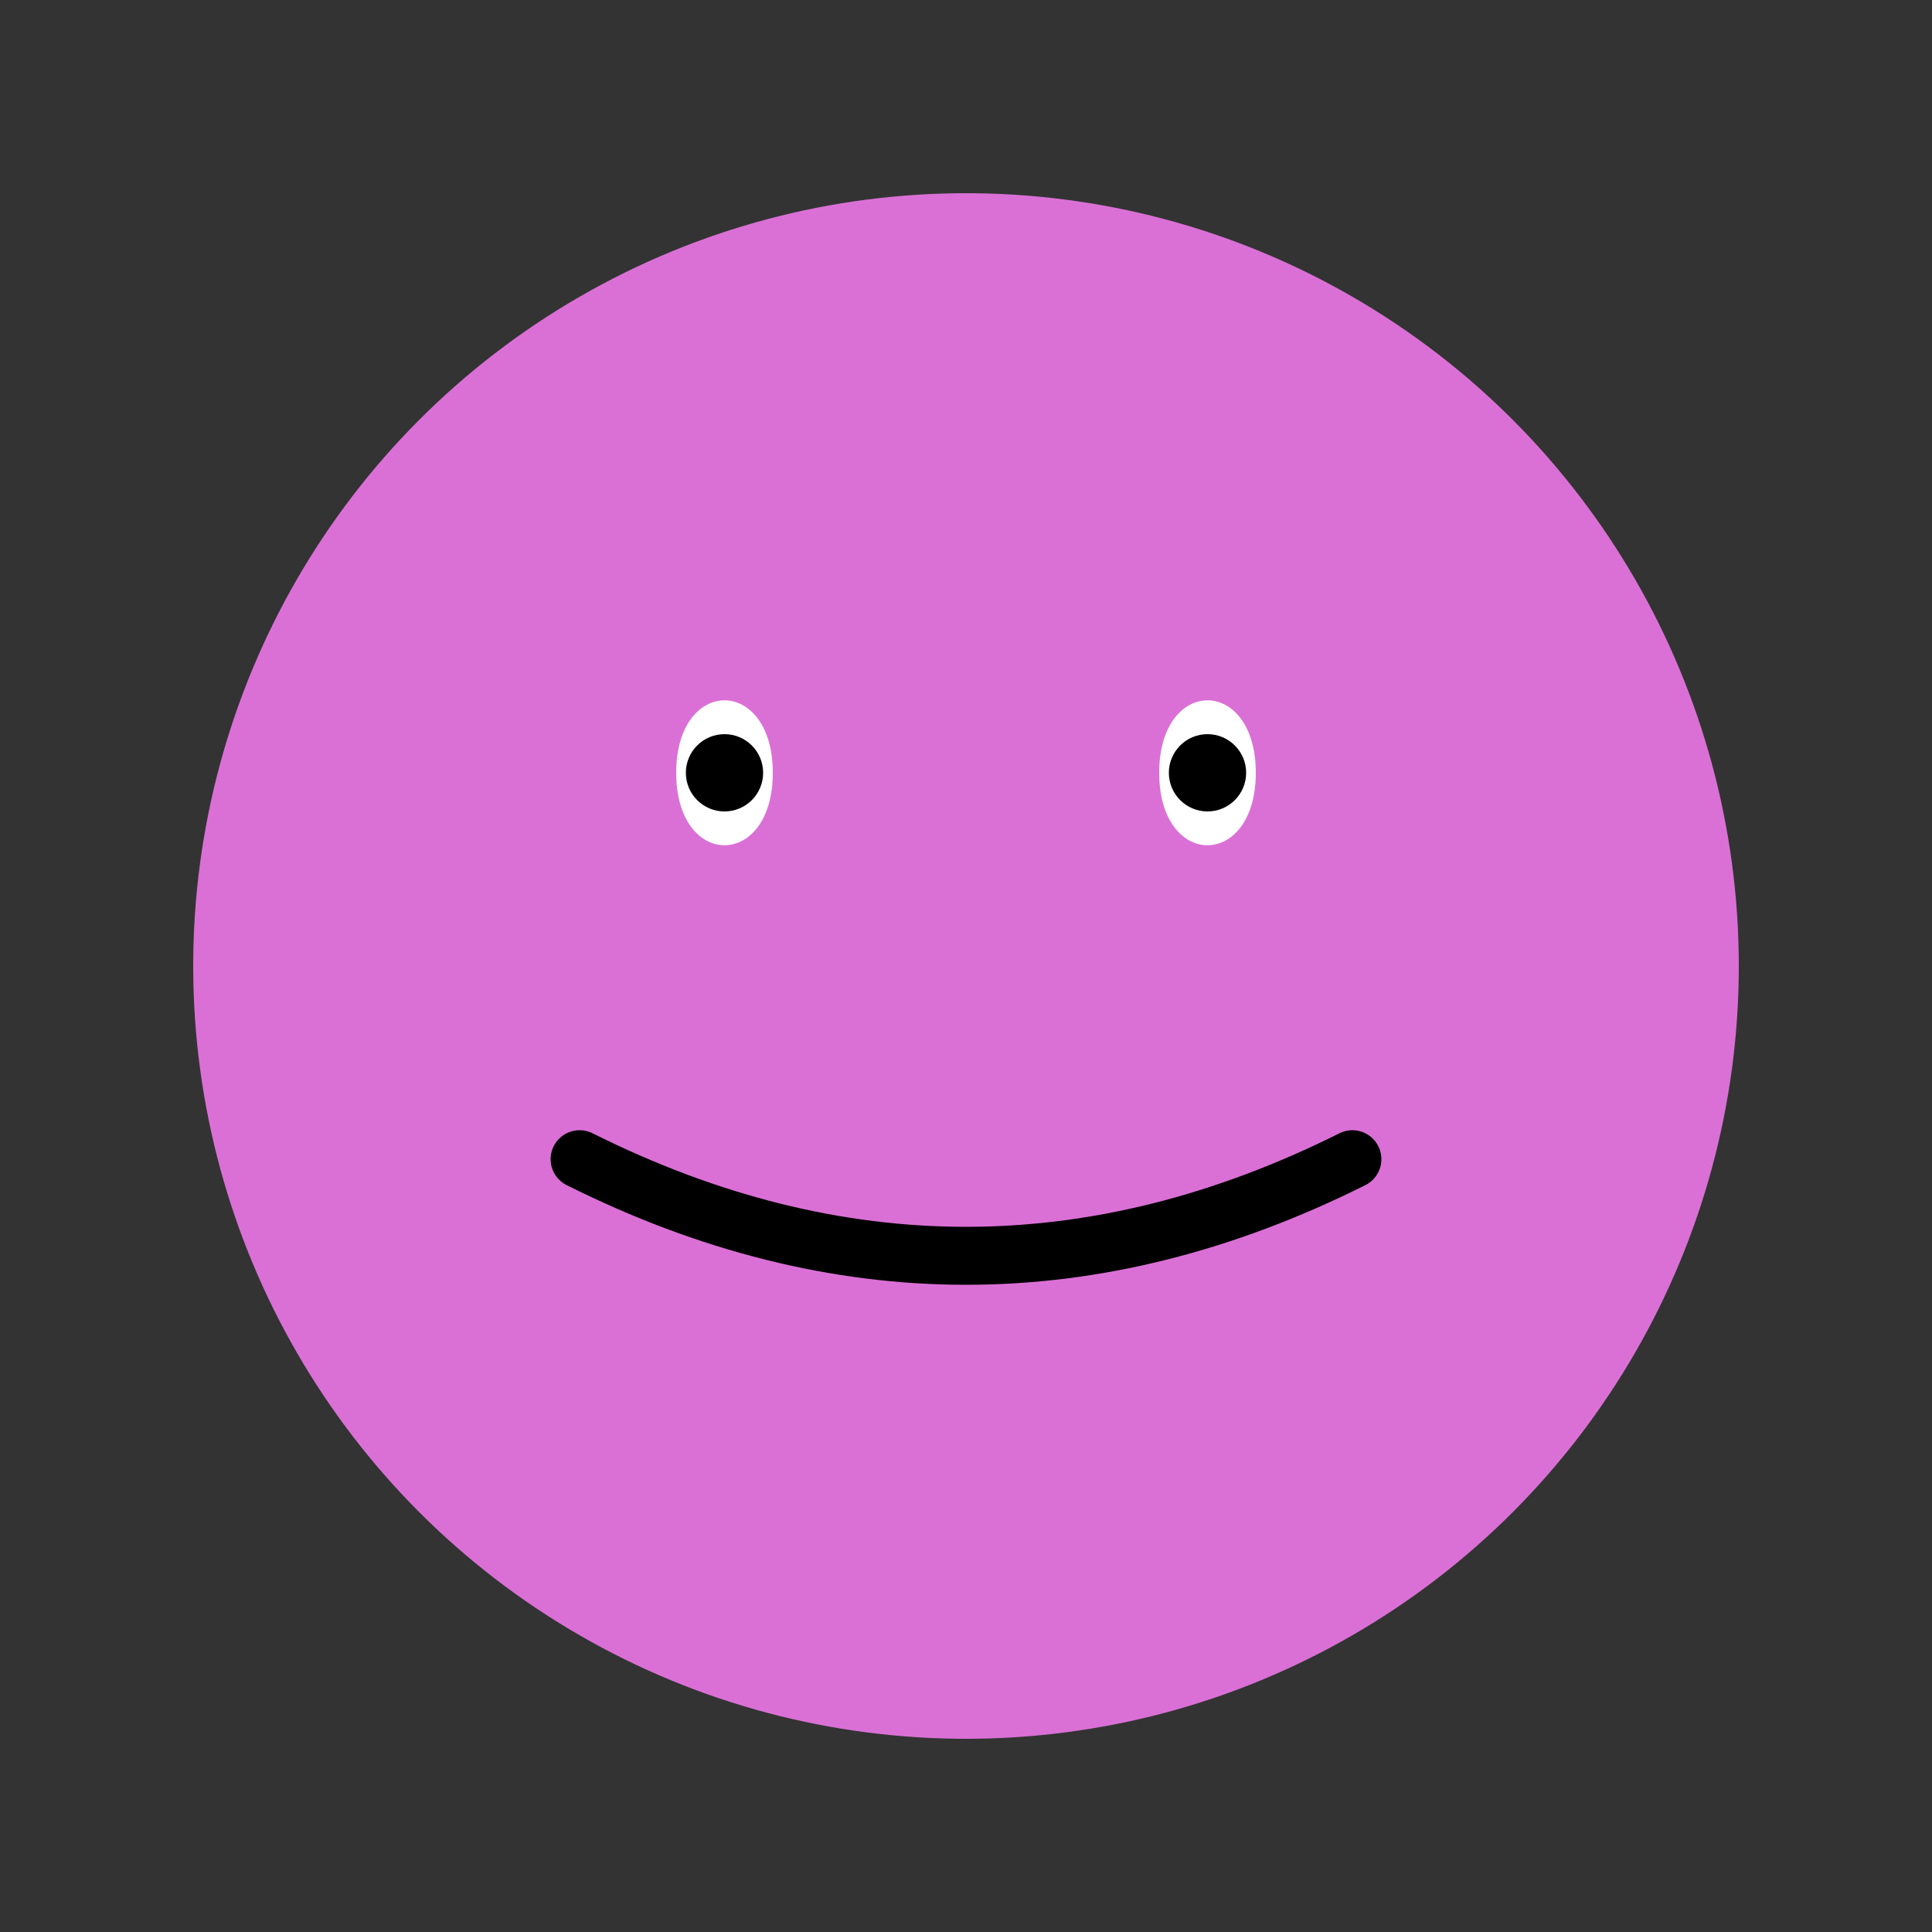 <svg width="100" height="100" viewBox="0 0 100 100" fill="none" xmlns="http://www.w3.org/2000/svg">
<rect x="0" y="0" width="100" height="100" fill="#333333" stroke="none"/>
<circle cx="50" cy="50" r="40" fill="#DA70D6"/>
<path d="M35 40 C35 35 40 35 40 40 C40 45 35 45 35 40 Z" fill="#FFFFFF"/>
<path d="M60 40 C60 35 65 35 65 40 C65 45 60 45 60 40 Z" fill="#FFFFFF"/>
<circle cx="37.5" cy="40" r="2" fill="#000000"/>
<circle cx="62.5" cy="40" r="2" fill="#000000"/>
<path d="M30 60 Q50 70 70 60" stroke="#000000" stroke-width="3" stroke-linecap="round"/>
</svg>